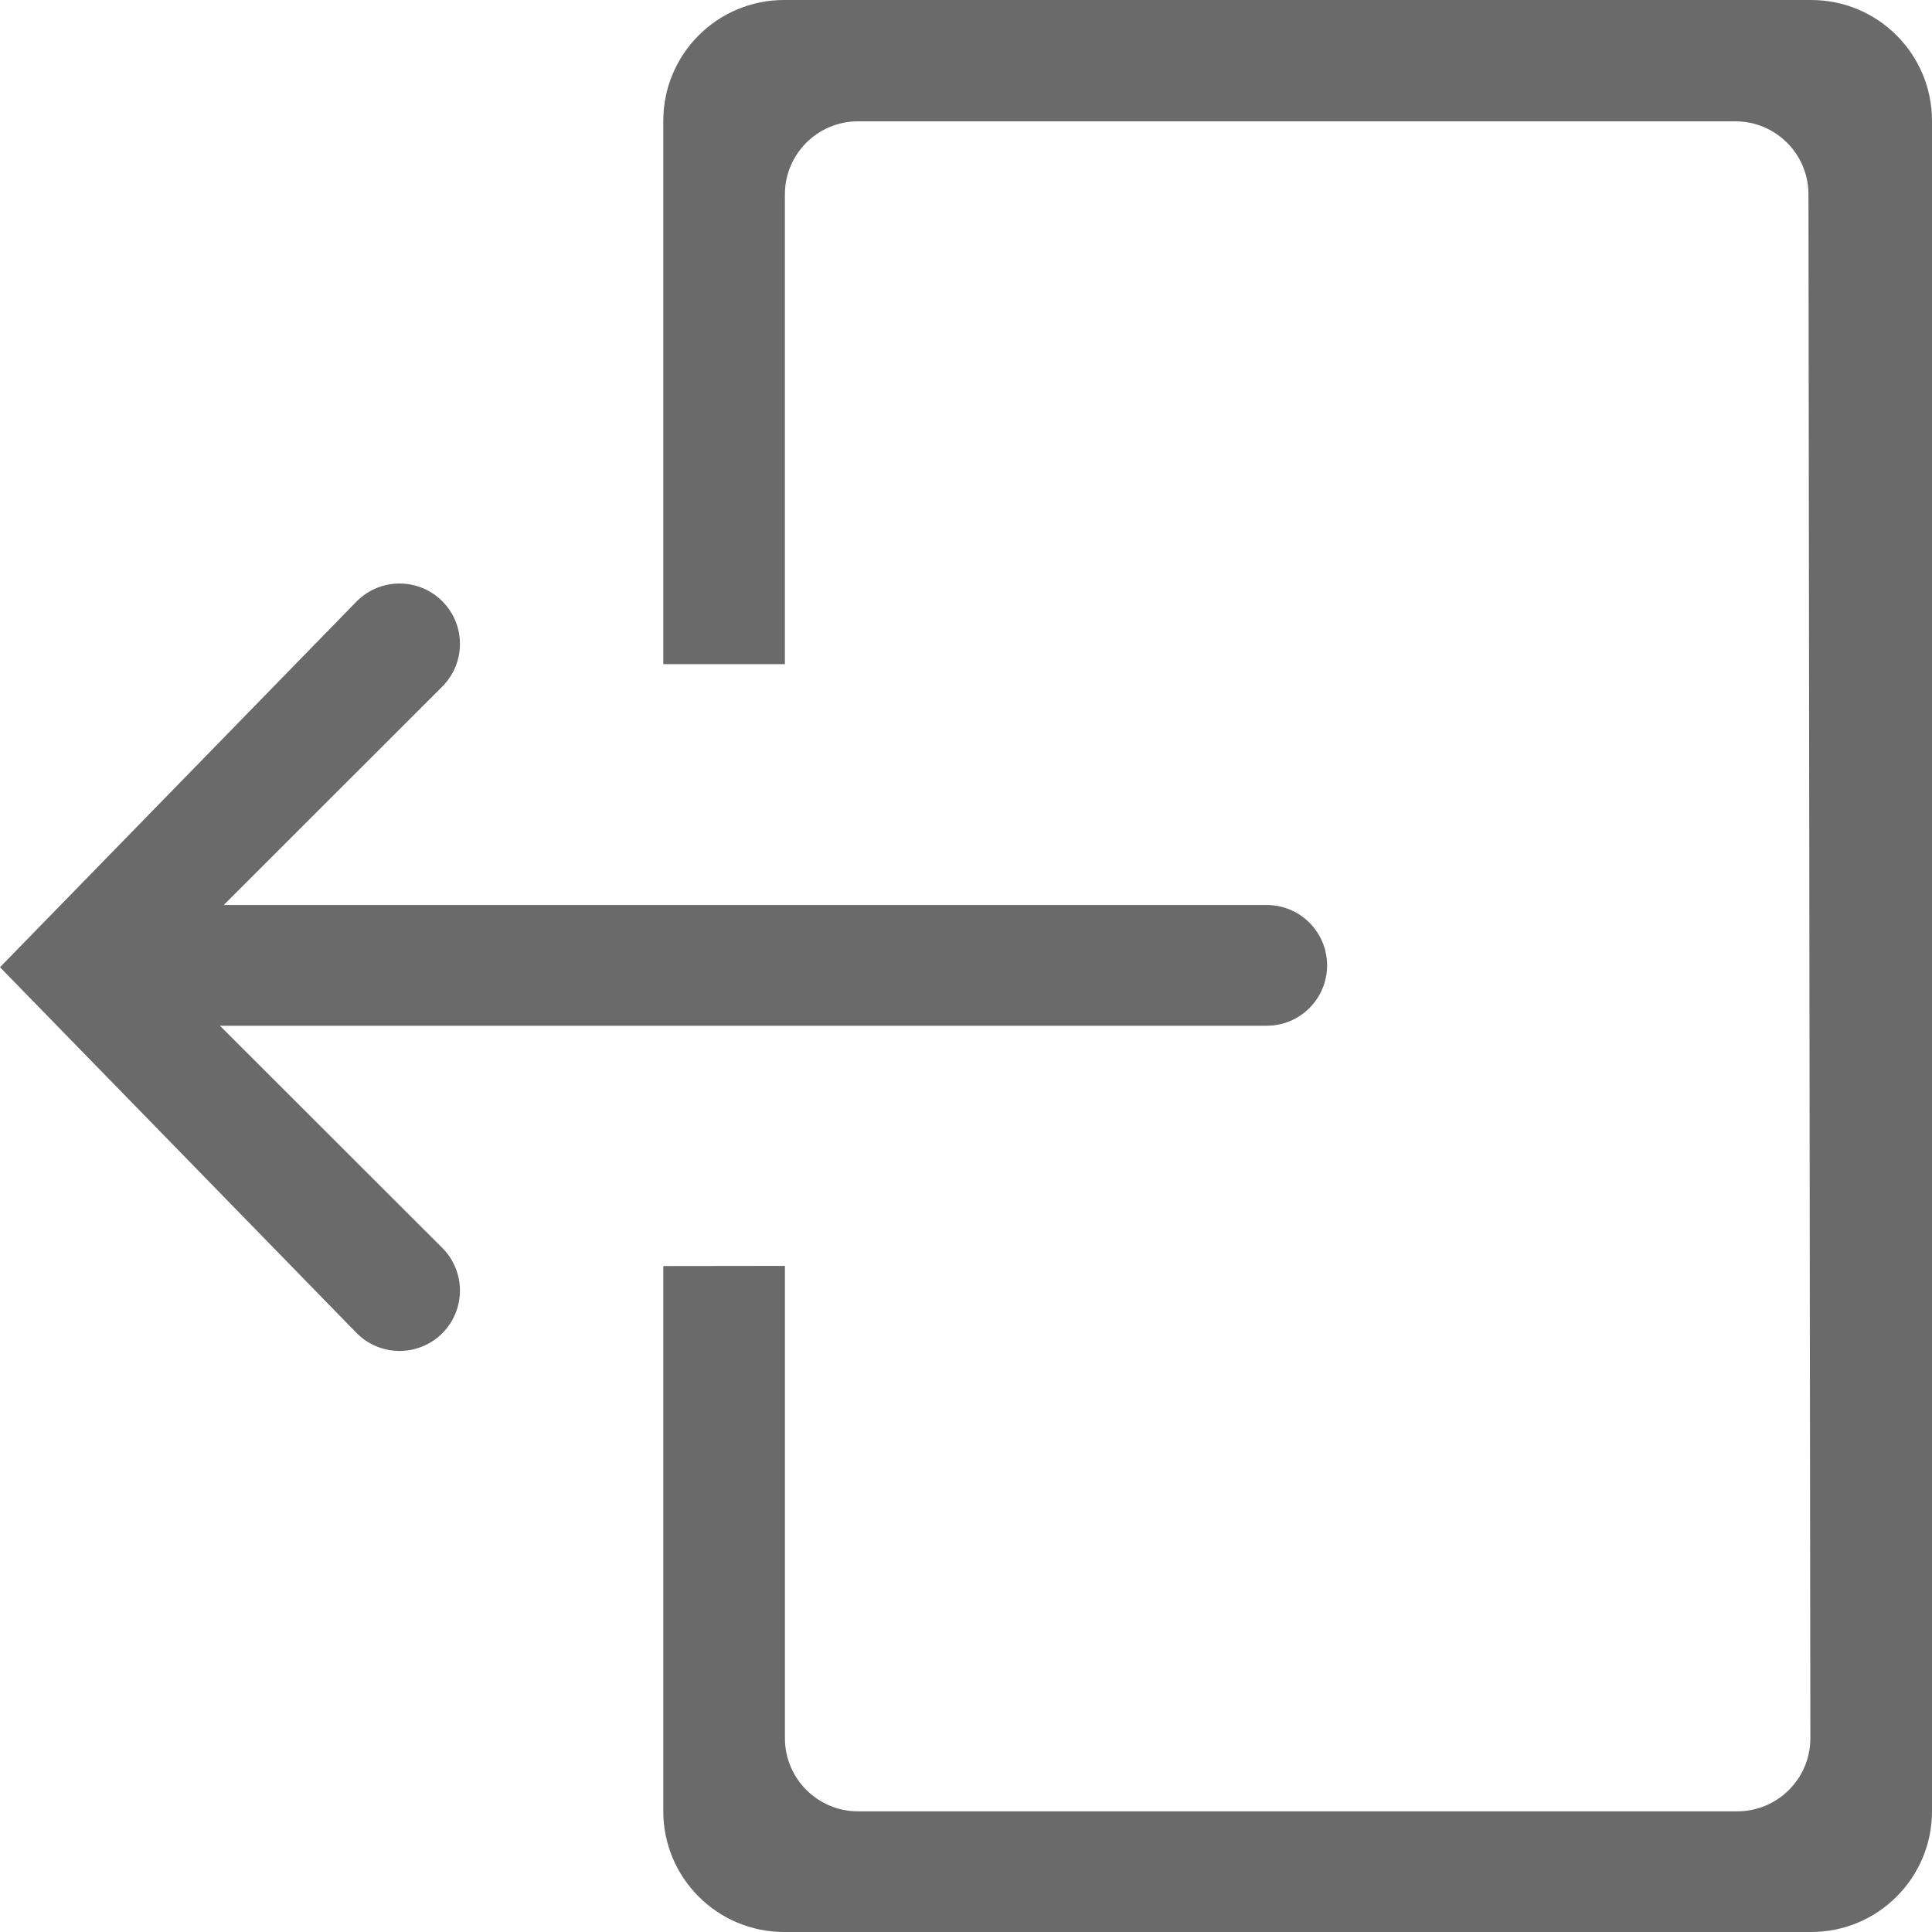 <svg width="50" height="50" viewBox="0 0 50 50" fill="none" xmlns="http://www.w3.org/2000/svg">
<path d="M5.692 26.546H32.782C33.647 26.546 34.345 25.846 34.345 24.984C34.345 24.121 33.647 23.421 32.782 23.421H5.79L11.446 17.769C12.056 17.159 12.056 16.169 11.446 15.559C10.835 14.949 9.845 14.949 9.235 15.559L0 25.032L9.235 34.505C9.54 34.81 9.94 34.962 10.34 34.962C10.741 34.962 11.14 34.81 11.446 34.505C12.056 33.895 12.056 32.906 11.446 32.295L5.692 26.546ZM46.872 0H20.293C18.565 0 17.166 1.399 17.166 3.125V17.188H20.313V5.03C20.313 3.987 21.16 3.14 22.205 3.14H44.911C45.956 3.14 46.803 3.987 46.803 5.03L46.852 44.986C46.852 46.03 46.005 46.877 44.96 46.877H22.206C21.161 46.877 20.314 46.03 20.314 44.986V32.761L17.166 32.765V46.875C17.166 48.601 18.566 50 20.294 50H46.872C48.6 50 50 48.601 50 46.875V3.125C49.999 1.399 48.599 0 46.872 0Z" fill="#6A6A6A"/>
</svg>

